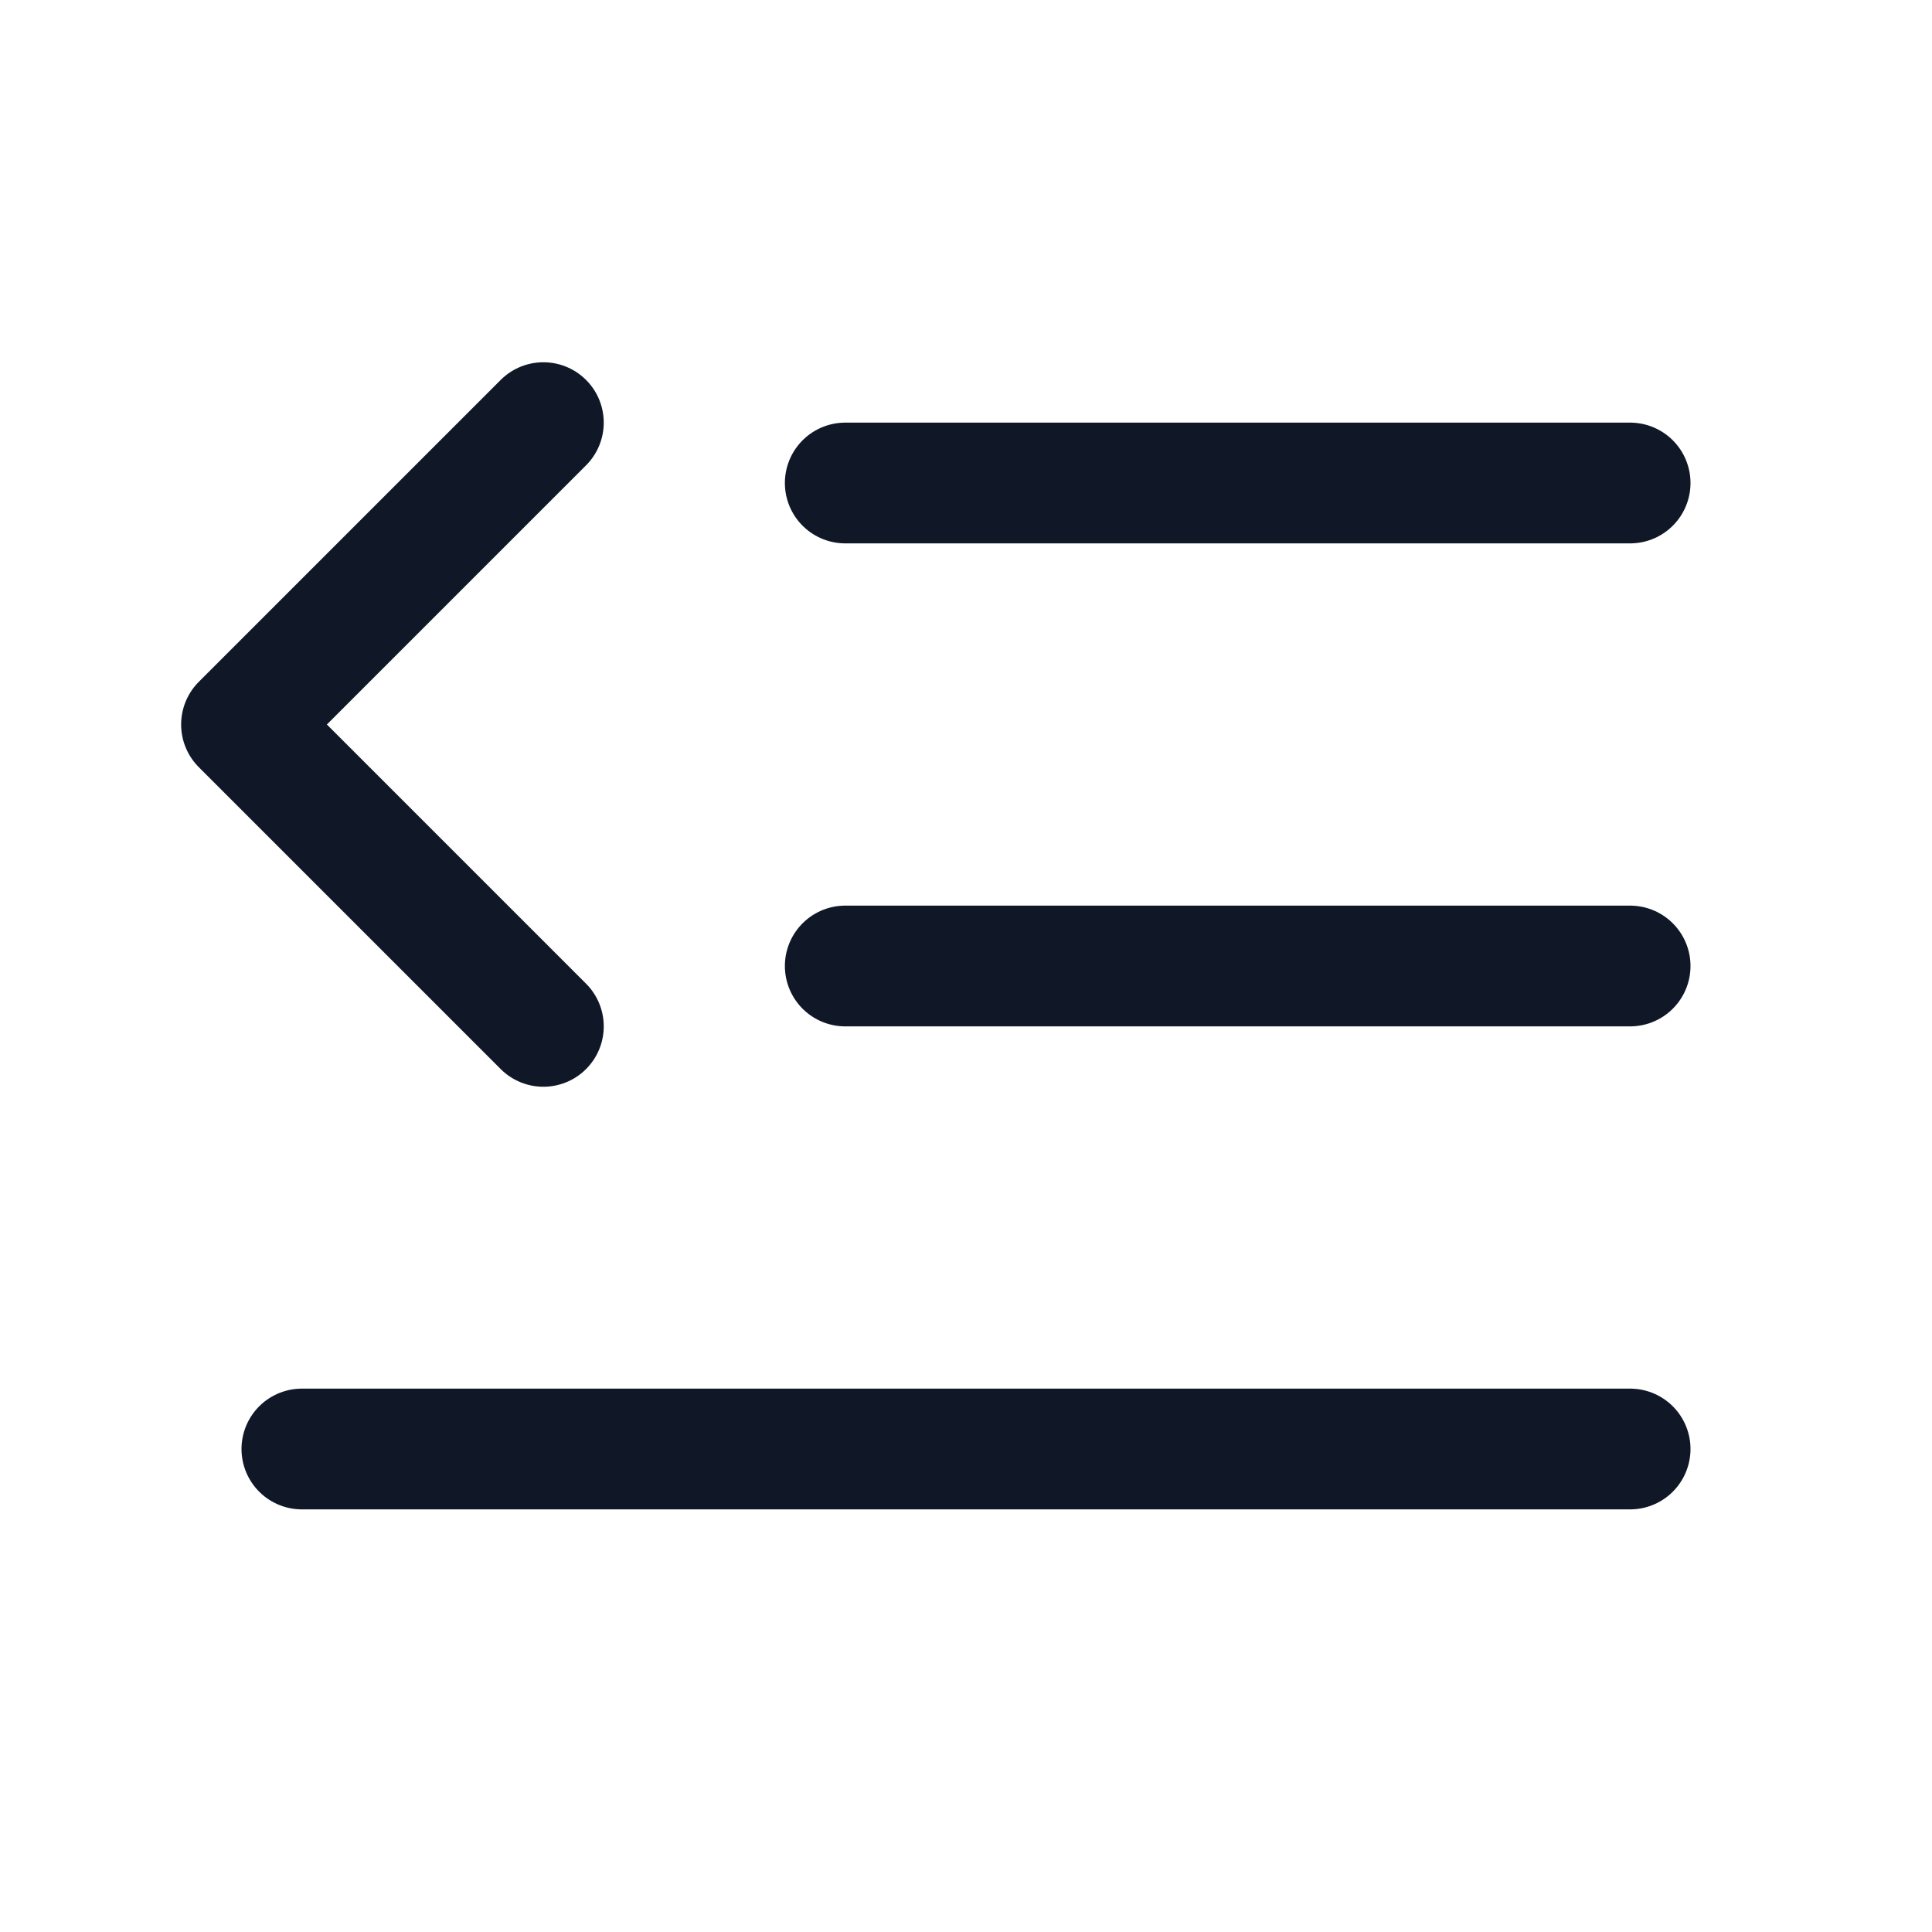 <svg xmlns="http://www.w3.org/2000/svg" fill="none" stroke="currentColor" aria-hidden="true" viewBox="0 0 32 32"><g stroke="#101828" stroke-linecap="round" stroke-linejoin="round" stroke-width="2" clip-path="url(#a)"><path d="M14 16h13M14 8h13M5 24h22M9 7l-5 5 5 5"/></g><defs><clipPath id="a"><rect width="32" height="32" fill="#fff" rx="5"/></clipPath></defs></svg>